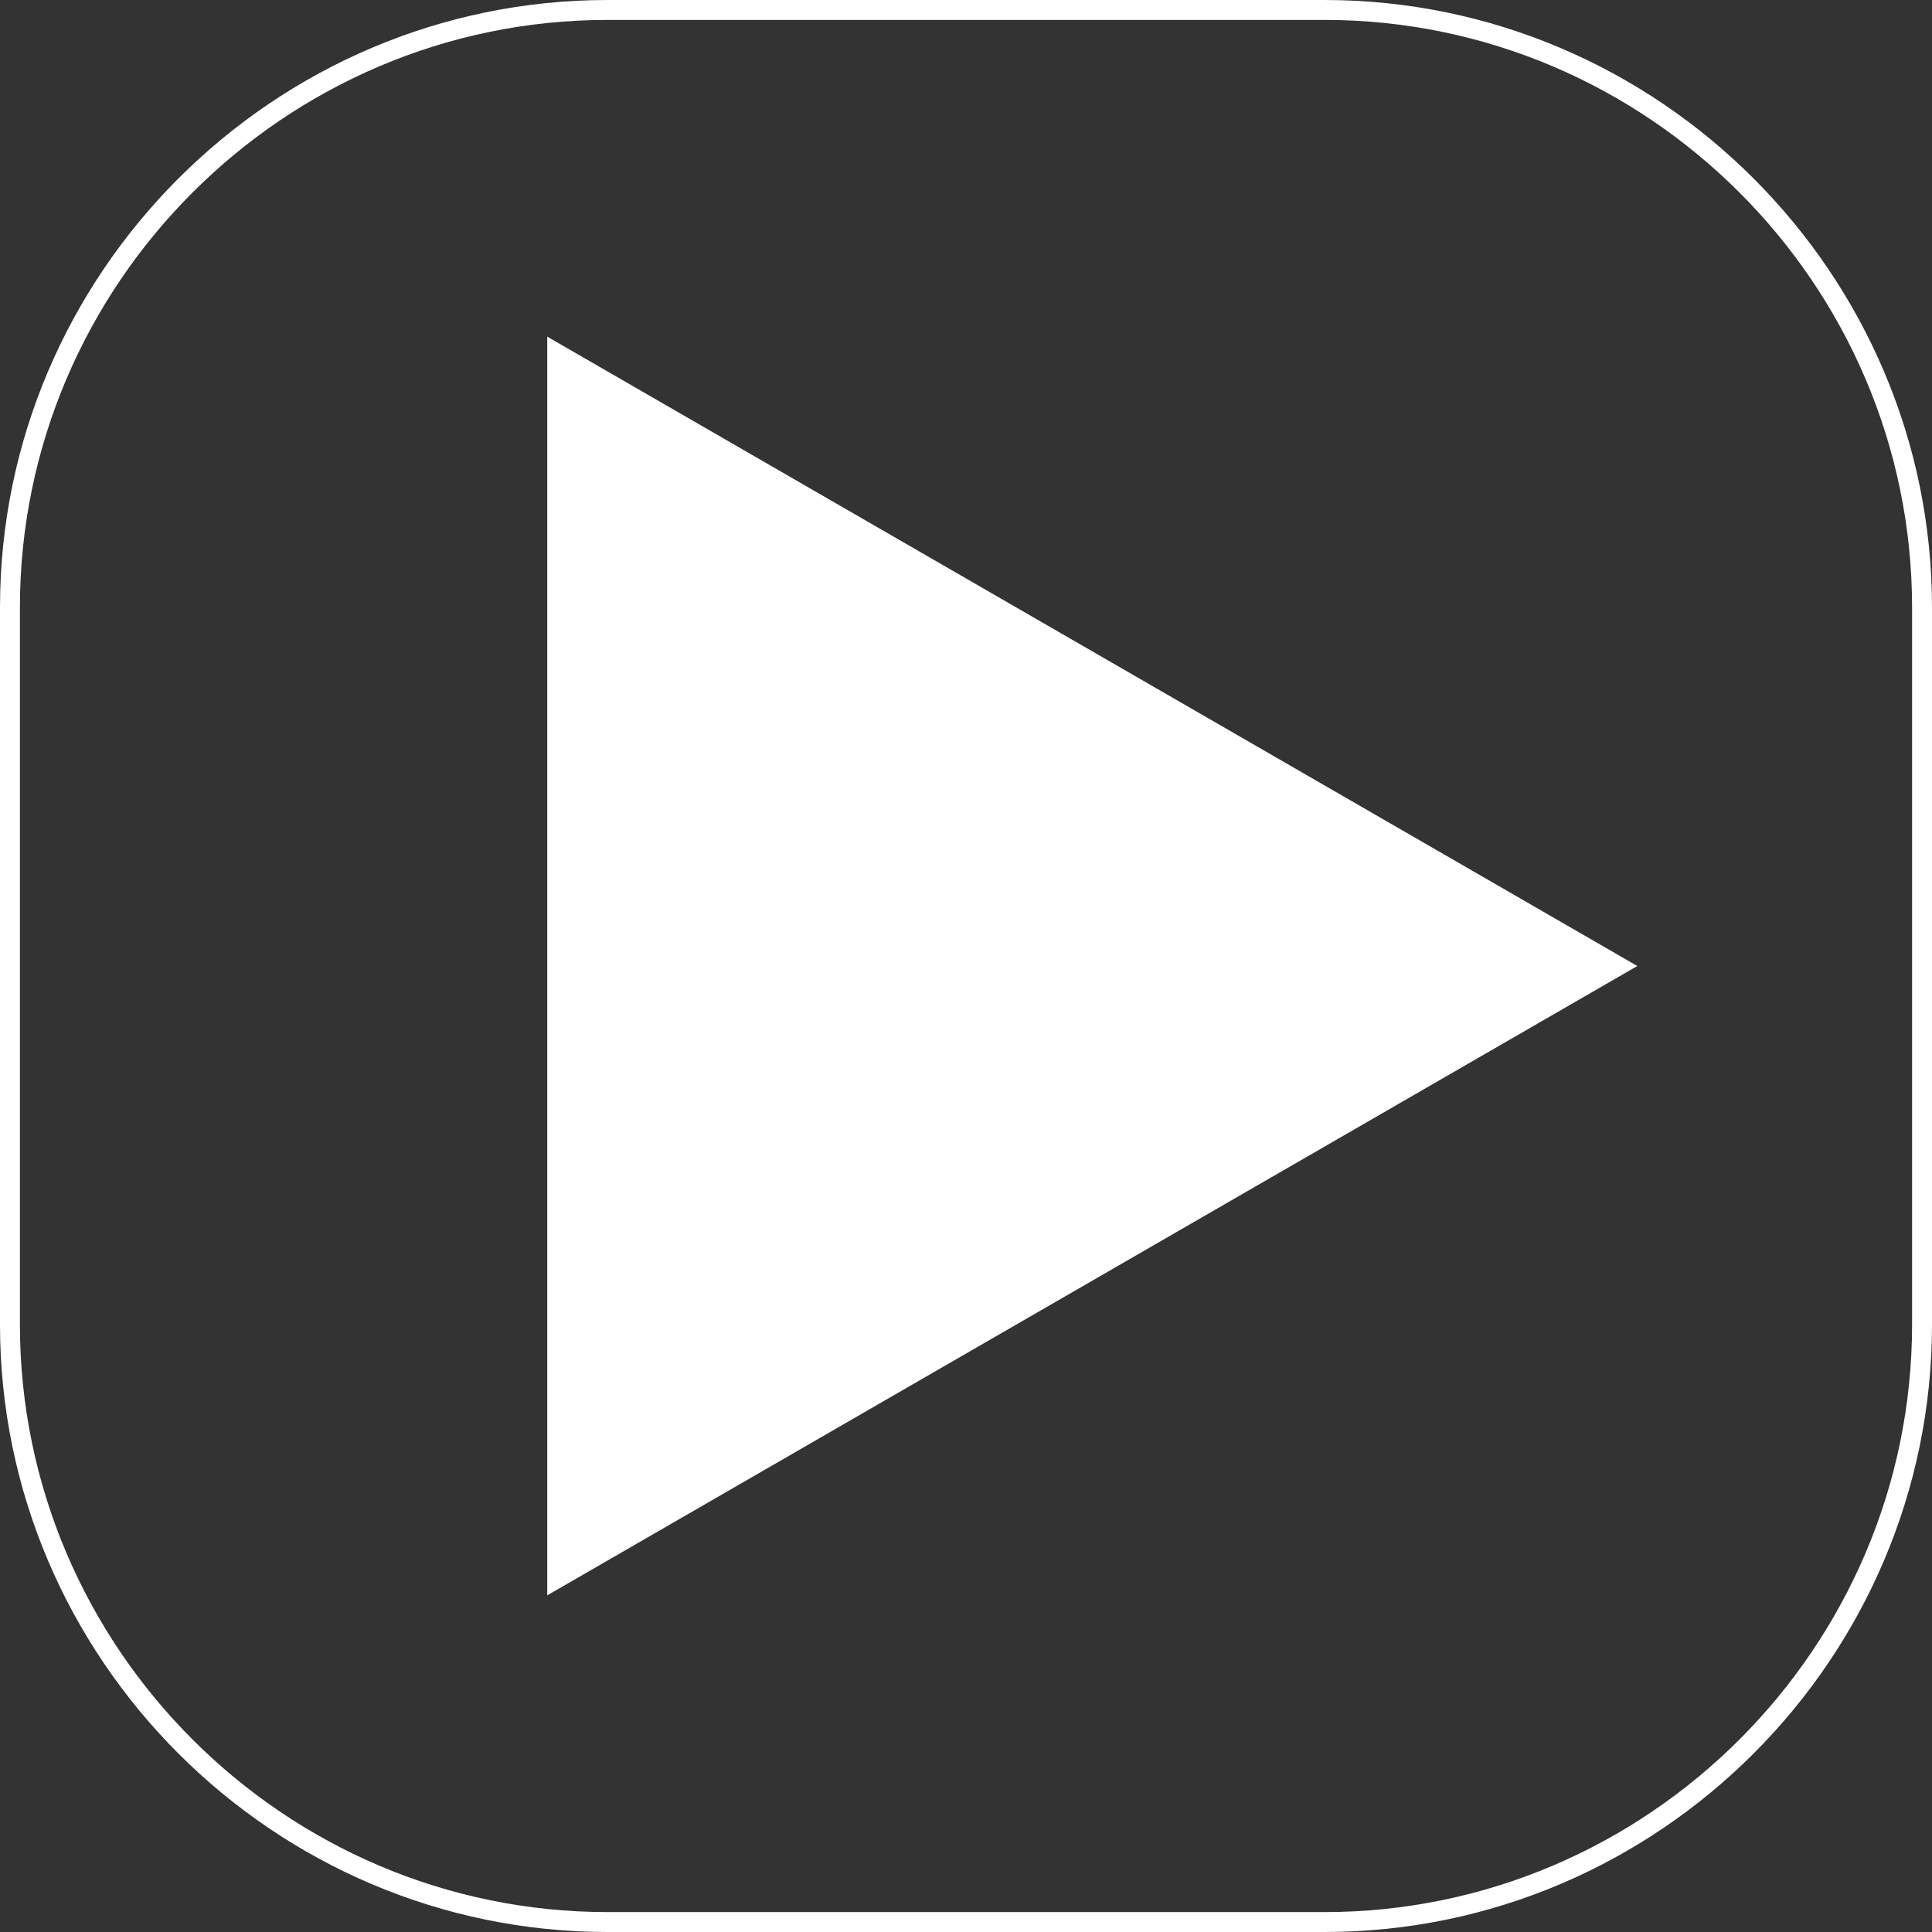 <?xml version="1.0" encoding="utf-8"?>
<!-- Generator: Adobe Illustrator 16.0.0, SVG Export Plug-In . SVG Version: 6.00 Build 0)  -->
<!DOCTYPE svg PUBLIC "-//W3C//DTD SVG 1.1//EN" "http://www.w3.org/Graphics/SVG/1.1/DTD/svg11.dtd">
<svg version="1.1" id="play-button" xmlns="http://www.w3.org/2000/svg" xmlns:xlink="http://www.w3.org/1999/xlink" x="0px"
	 y="0px" width="582px" height="582px" viewBox="142 70 582 582" enable-background="new 142 70 582 582" xml:space="preserve">
<rect x="142" y="70" width="582" height="582" fill="#333333" stroke="none"/>
<path id="play-outline" fill="none" stroke="#FFFFFF" stroke-width="6" stroke-miterlimit="10" d="M721,469c0,99-81,180-180,180H325
	c-99,0-180-81-180-180V253c0-99,81-180,180-180h216c99,0,180,81,180,180V469z"/>
<polygon id="play-triangle" fill="#FFFFFF" stroke="#FFFFFF" stroke-miterlimit="10" points="307.353,172.279 634.234,361.002 
	307.353,549.721 "/>
</svg>
